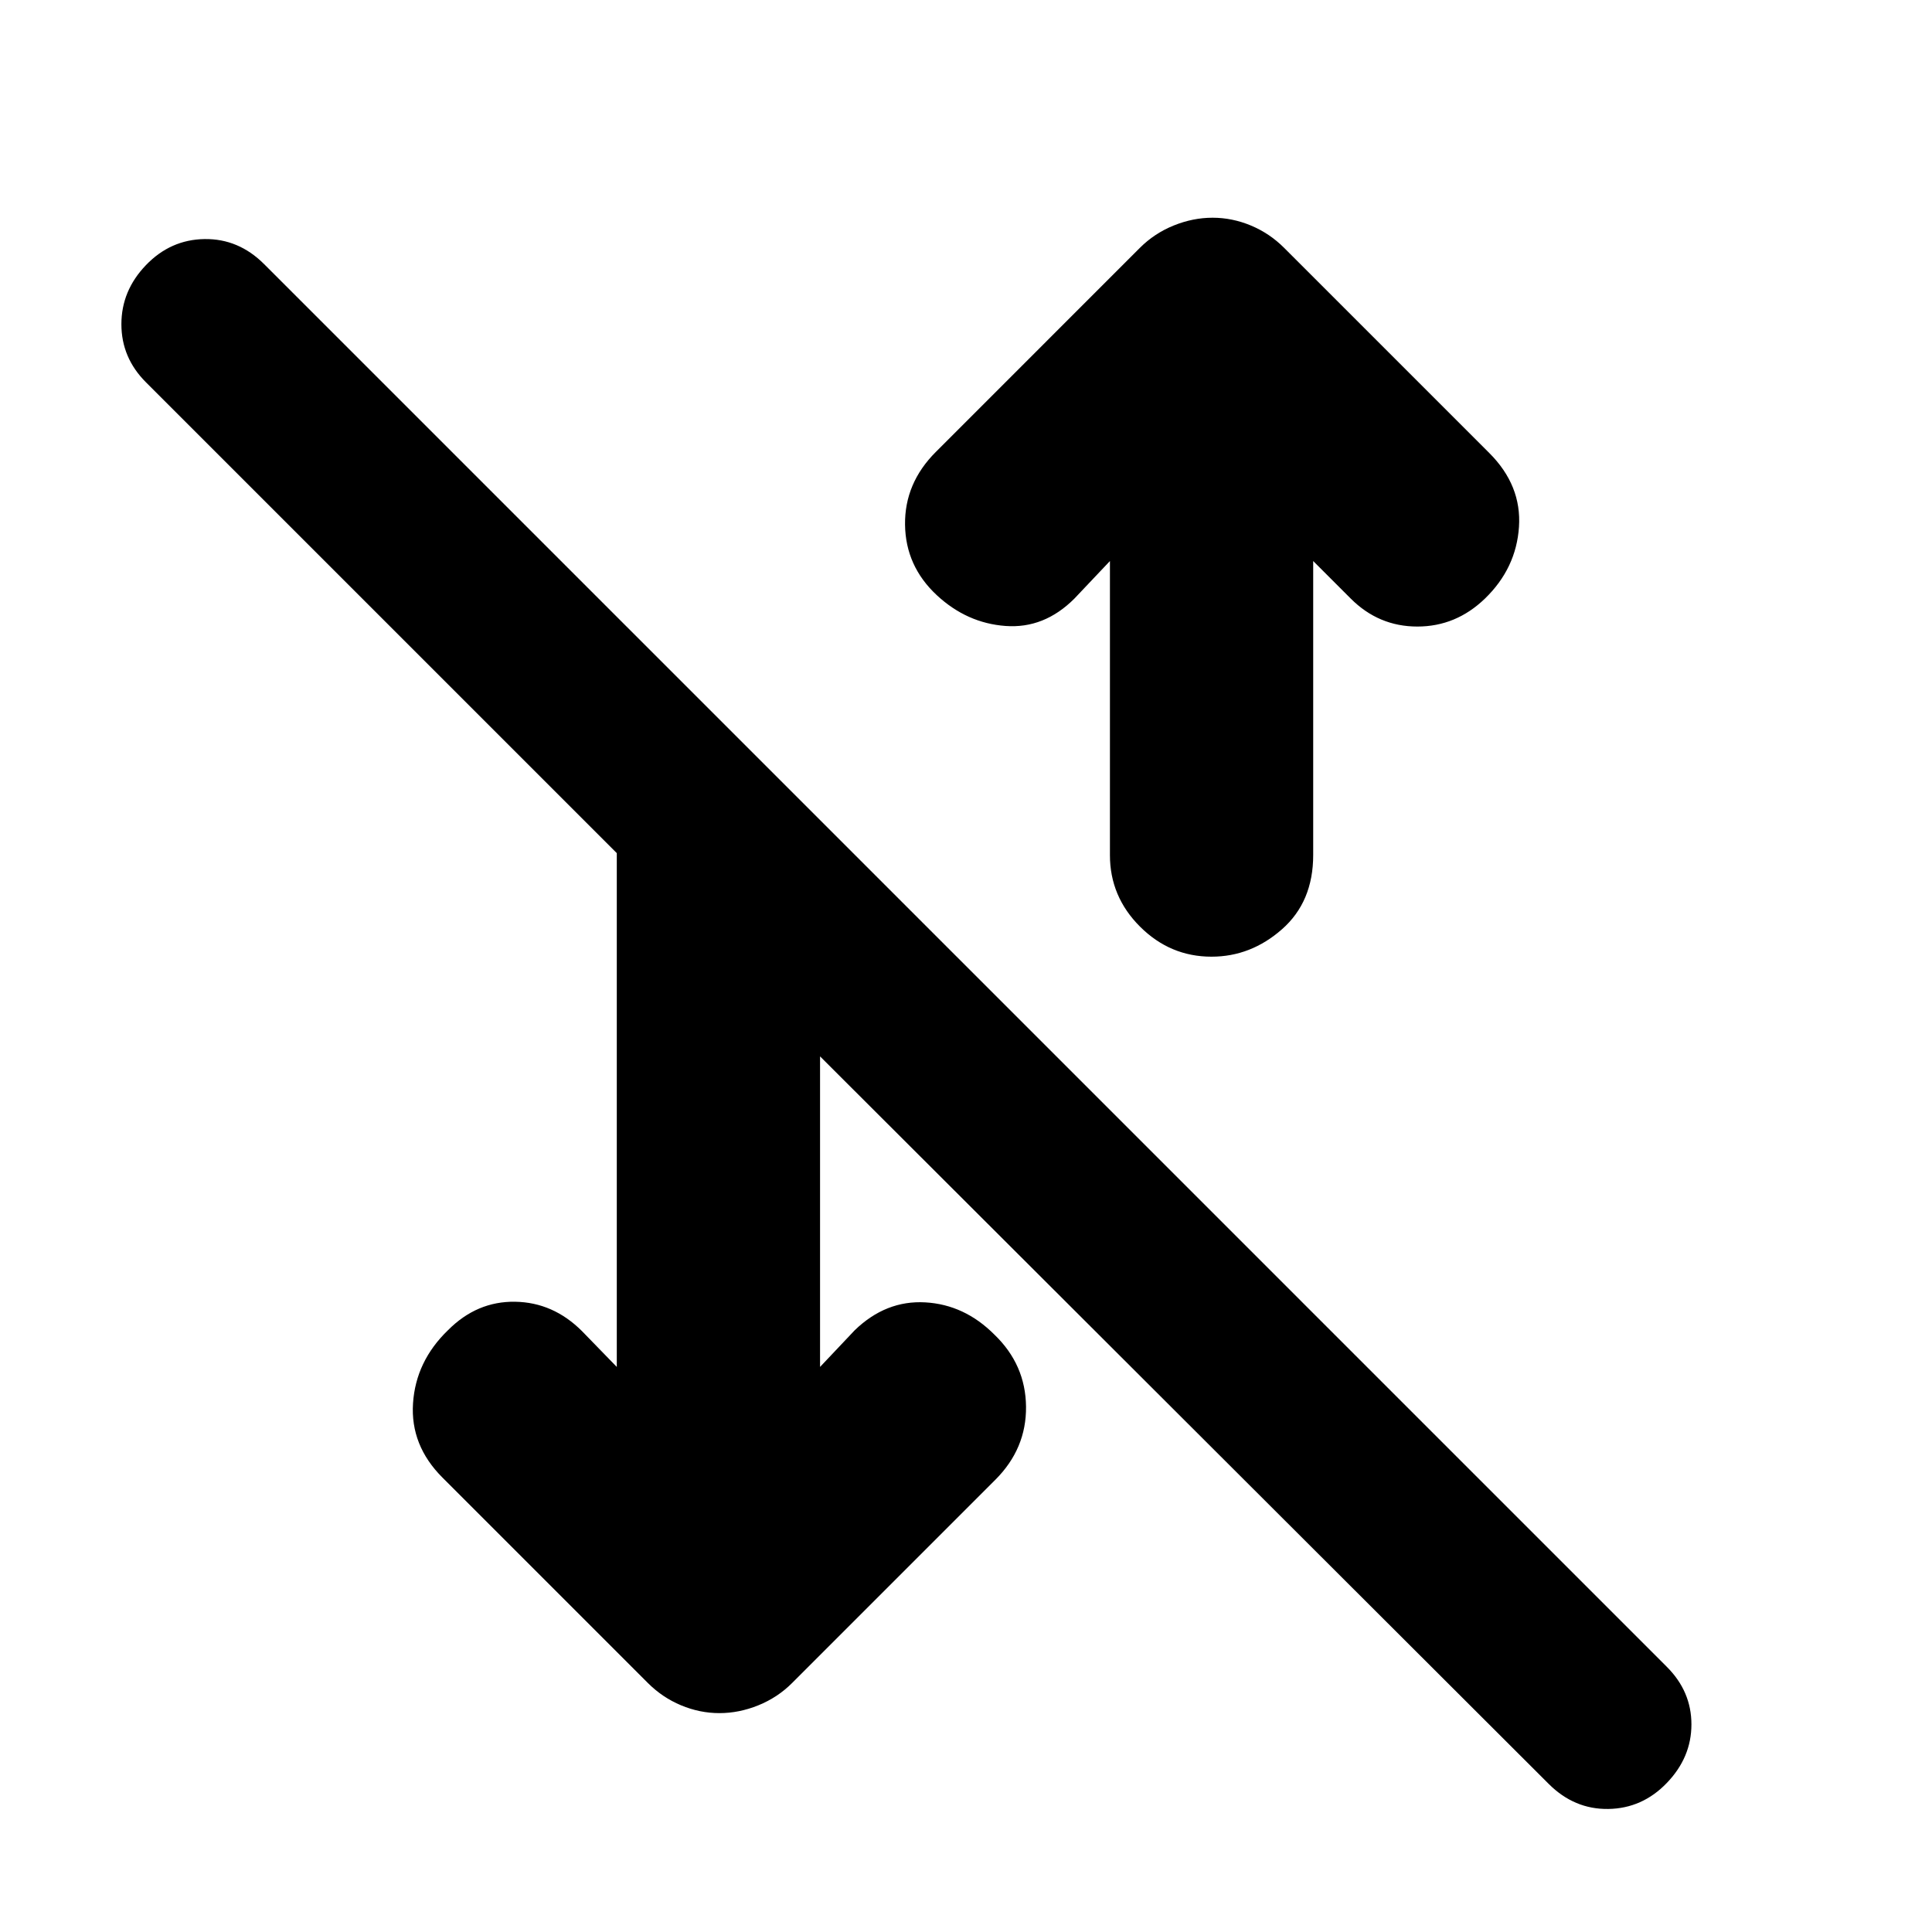 <svg xmlns="http://www.w3.org/2000/svg" height="24" viewBox="0 -960 960 960" width="24"><path d="m407.48-280.78 17.28-18.28q15.46-14.9 34.98-13.8 19.52 1.1 34.41 16.06 15.46 14.89 15.68 35.76.21 20.87-15.24 36.32l-101 101q-7.2 7.2-16.77 11.08-9.58 3.88-19.34 3.88t-19.06-3.88q-9.29-3.88-16.49-11.08L219.87-225.78q-16.02-16.02-14.64-36.93 1.38-20.9 17.4-36.35 14.33-14.4 33.28-14.11 18.96.28 33.29 14.61l17.28 17.78v-255.31L72.52-770.04q-12.2-12.2-12.2-28.86 0-16.67 12.2-29.36 12.2-12.7 29.11-12.95t29.61 12.45l697.02 697.02q12.2 12.2 12.2 28.58t-12.2 29.07q-12.19 12.7-29.11 12.95-16.91.25-29.61-12.45l-362.06-361.5v154.31Zm194.54-203.85q-20.59 0-35.54-14.92-14.96-14.93-14.96-35.52v-146.15l-17.65 18.65q-15.02 15.03-34.23 13.61-19.21-1.41-34.16-15.3-15.52-14.46-15.77-35.05-.25-20.58 15.27-36.1l101.43-101.44q7.2-7.2 16.77-11.08 9.58-3.88 19.34-3.88t19.06 3.88q9.29 3.88 16.49 11.08l102 102q16.08 16.09 14.7 36.67-1.38 20.59-16.9 35.61-14.39 13.9-33.6 13.9-19.2 0-33.1-13.9l-18.65-18.65v146.09q0 23.22-15.49 36.86t-35.01 13.64Z"/></svg>